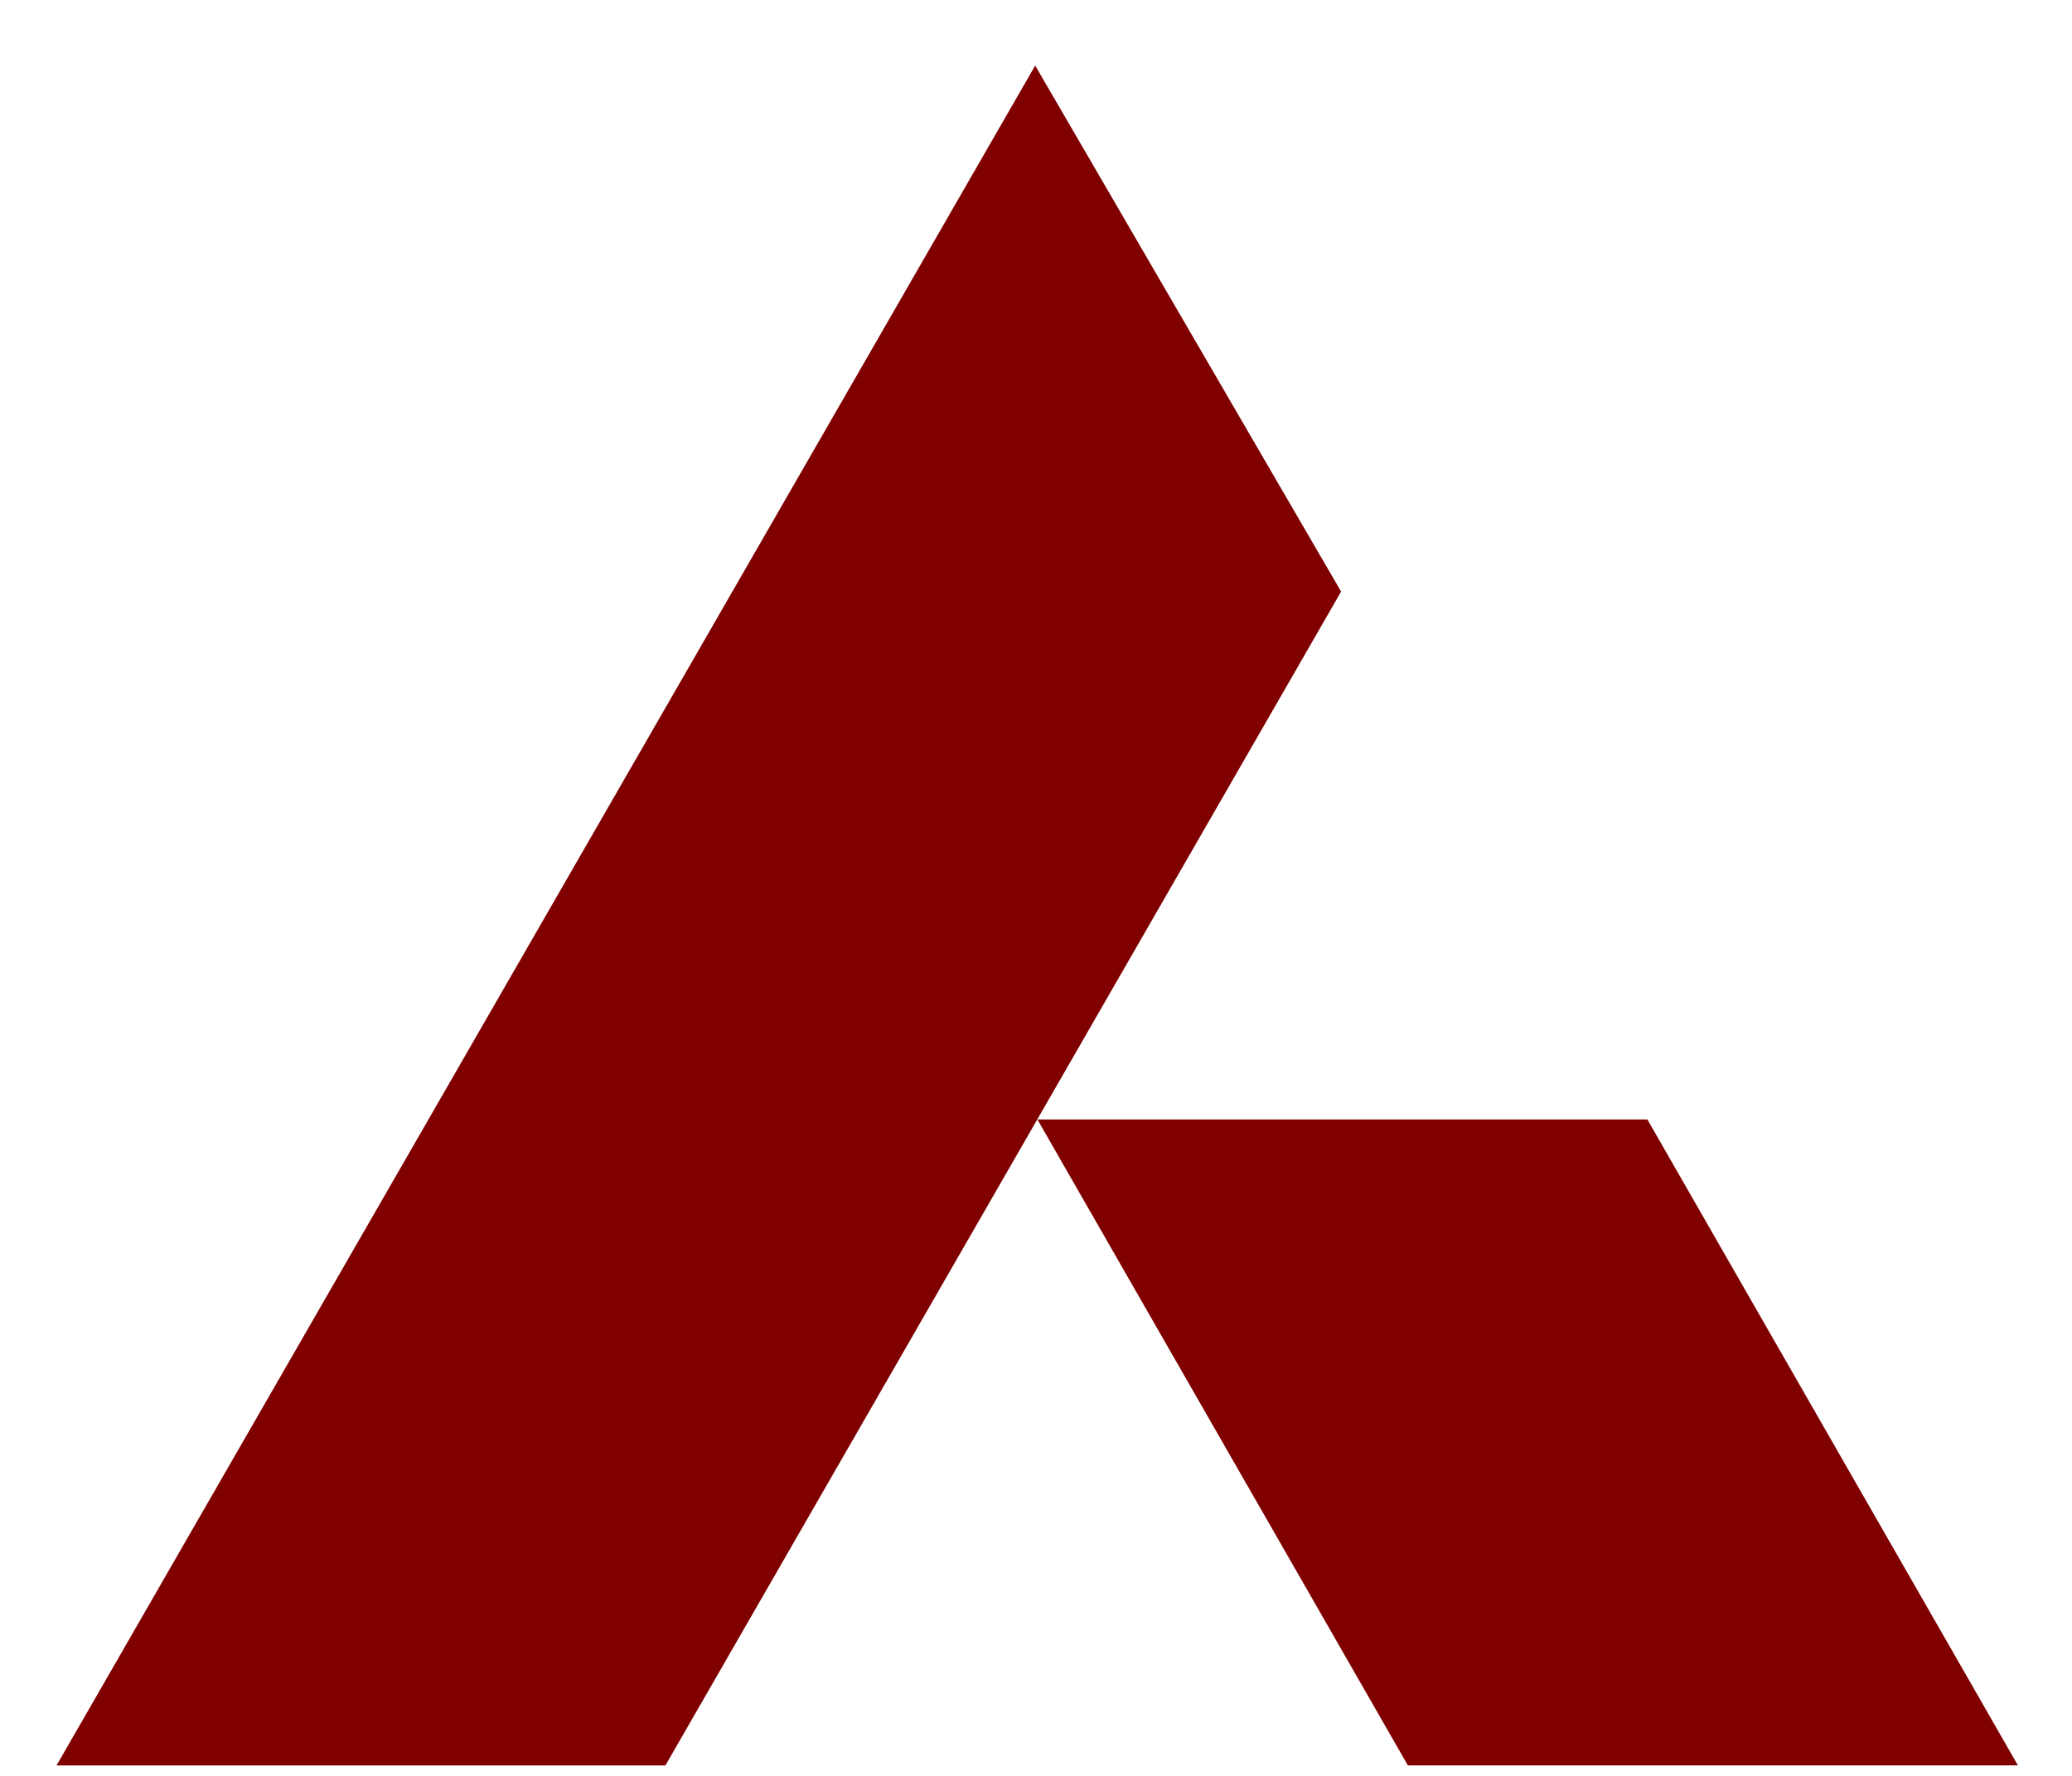<svg width="28" height="24" viewBox="0 0 28 24" fill="none" xmlns="http://www.w3.org/2000/svg">
<g id="Group 1475">
<path id="Path 2471" d="M27.269 23.858H19.025L14.019 15.129H22.262L27.269 23.858ZM13.989 0.886L18.123 7.995L8.992 23.859H0.764L13.989 0.886Z" fill="#800000"/>
</g>
</svg>
